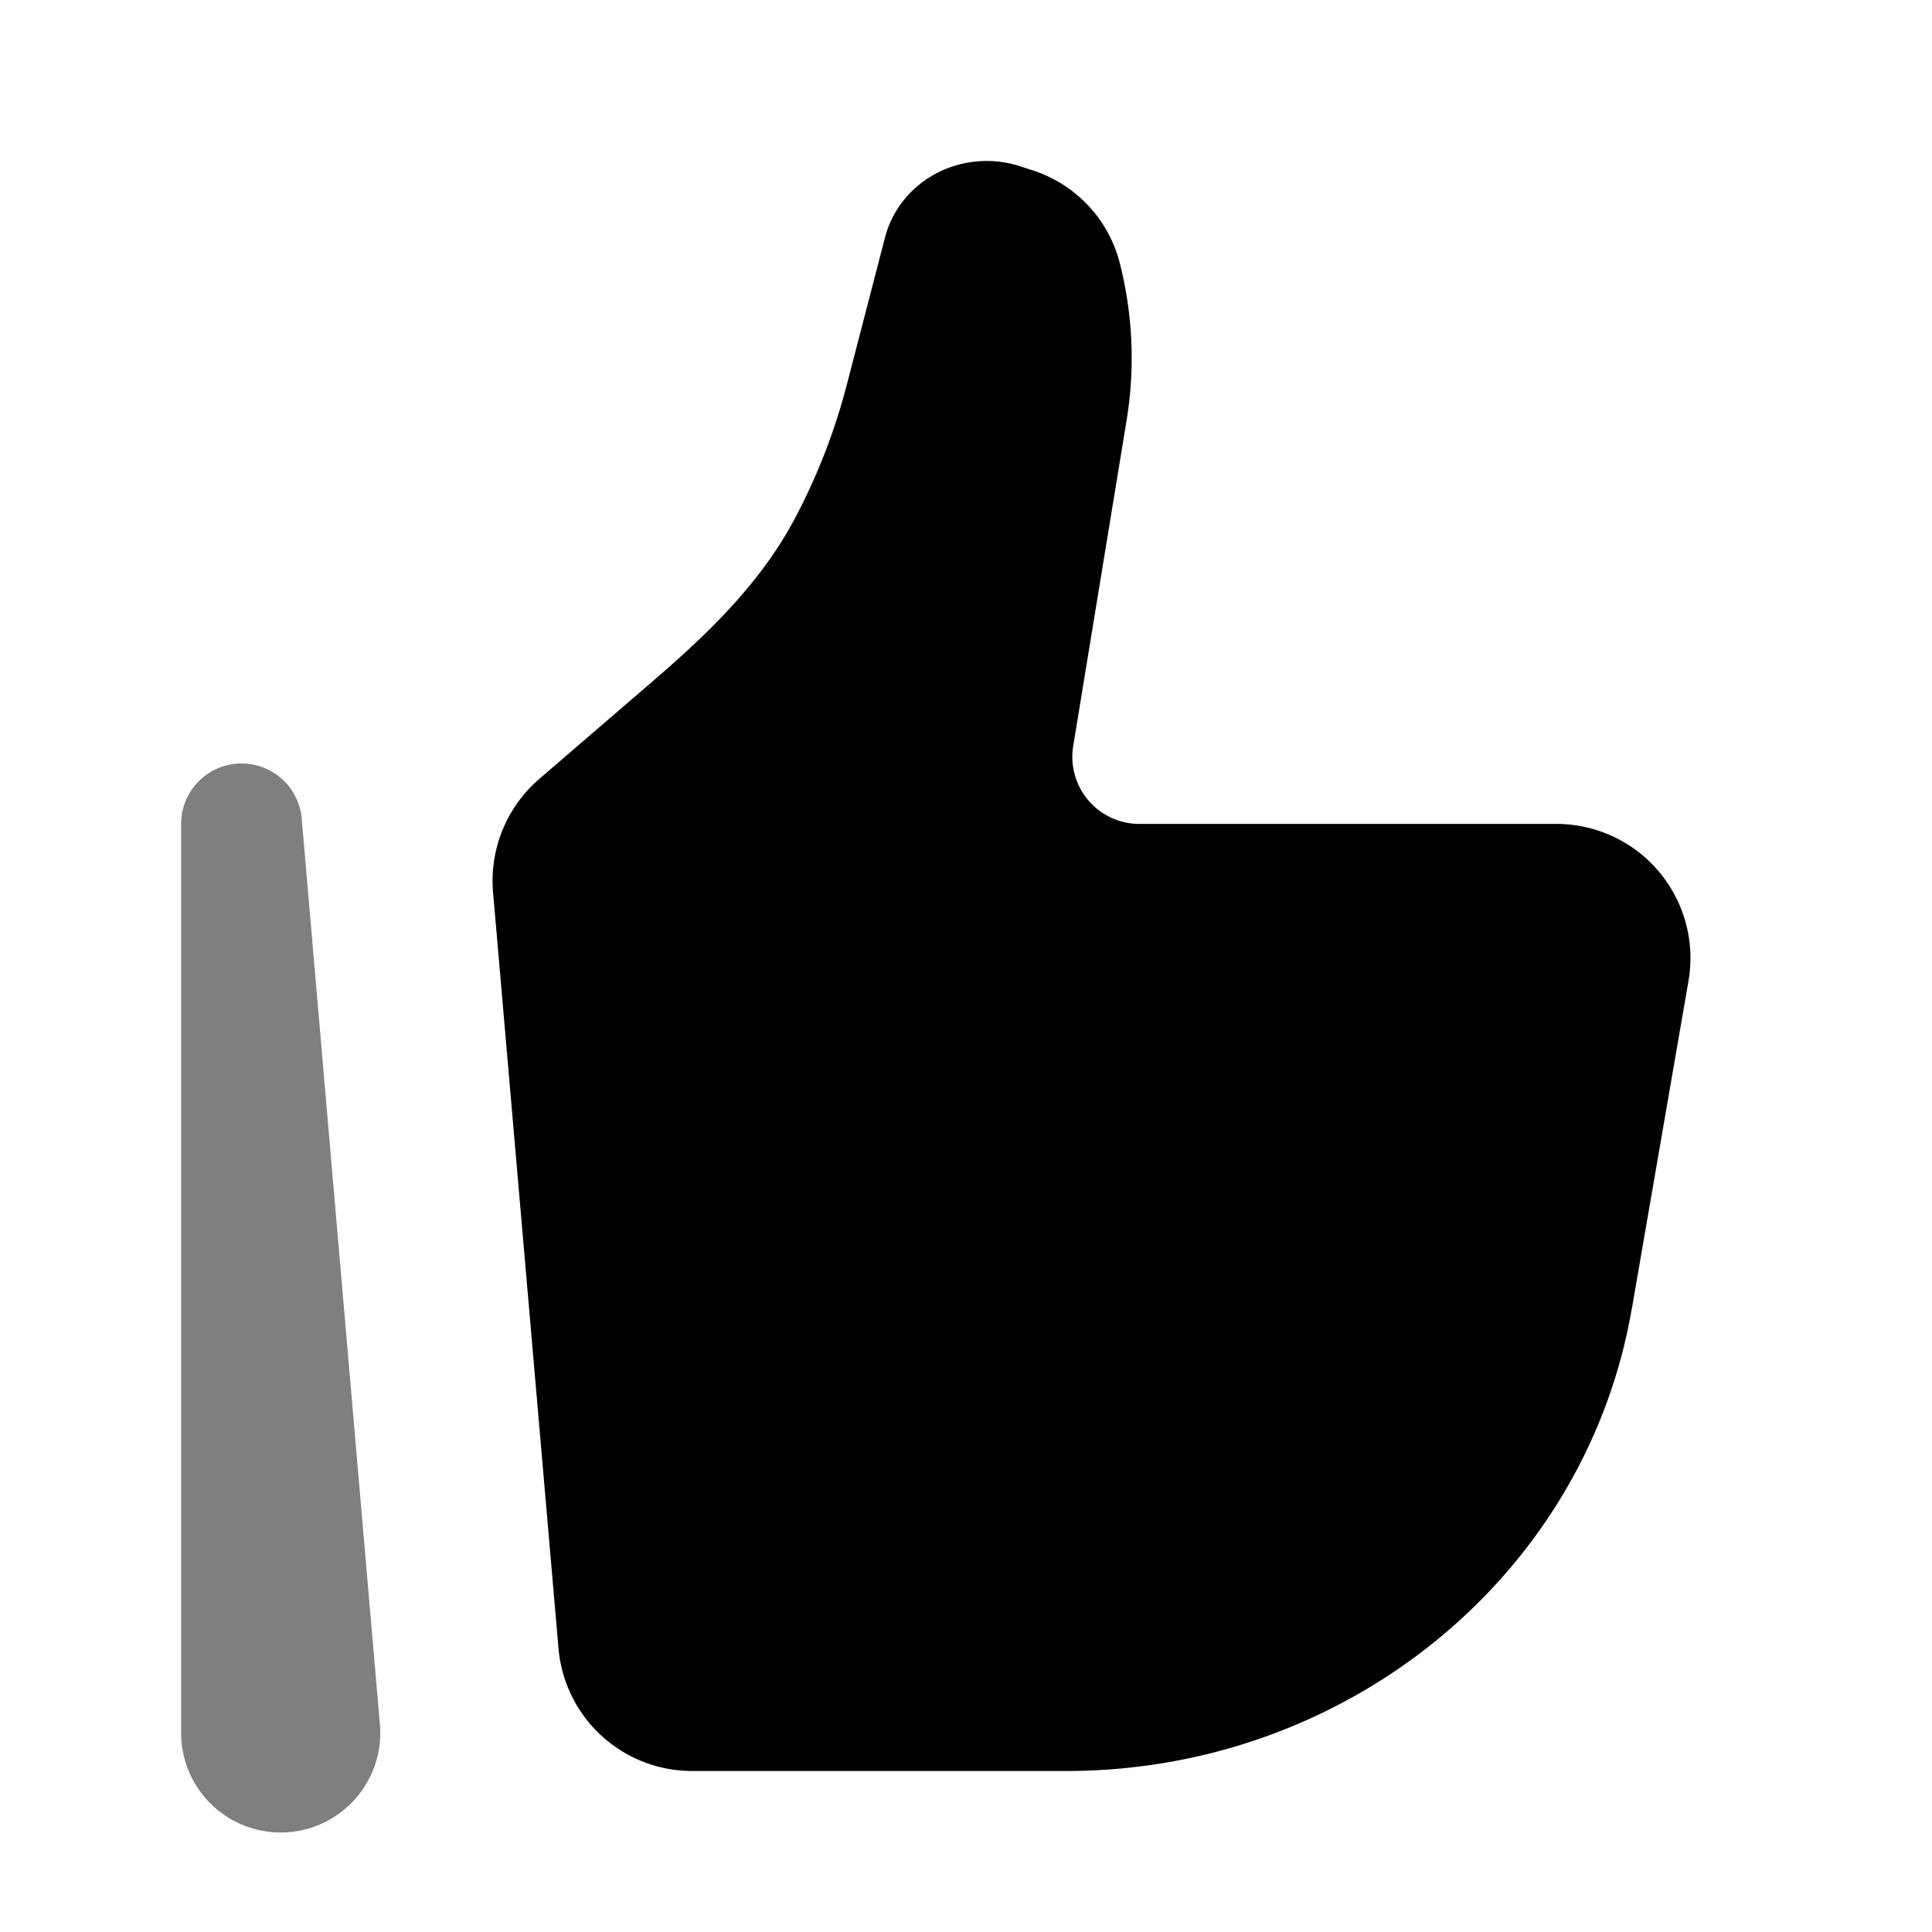<svg width="128" height="128" viewBox="0 0 24 24" xmlns="http://www.w3.org/2000/svg">
    <g fill="#000000">
        <path d="m20.27 16.265l.705-4.08a1.666 1.666 0 0 0-1.64-1.95h-5.182a.833.833 0 0 1-.821-.969l.663-4.045a4.781 4.781 0 0 0-.09-1.973a1.635 1.635 0 0 0-1.093-1.137l-.145-.047a1.346 1.346 0 0 0-.993.068c-.34.164-.588.463-.68.818l-.476 1.834a7.629 7.629 0 0 1-.656 1.679c-.416.777-1.058 1.4-1.725 1.975l-1.44 1.24a1.67 1.67 0 0 0-.572 1.406l.813 9.393A1.666 1.666 0 0 0 8.596 22h4.649c3.481 0 6.452-2.426 7.024-5.735Z"/>
        <path fill-rule="evenodd" d="M2.968 9.485a.75.75 0 0 1 .78.685l.97 11.236a1.237 1.237 0 1 1-2.468.107V10.234a.75.75 0 0 1 .718-.749Z" clip-rule="evenodd" opacity=".5"/>
    </g>
</svg>